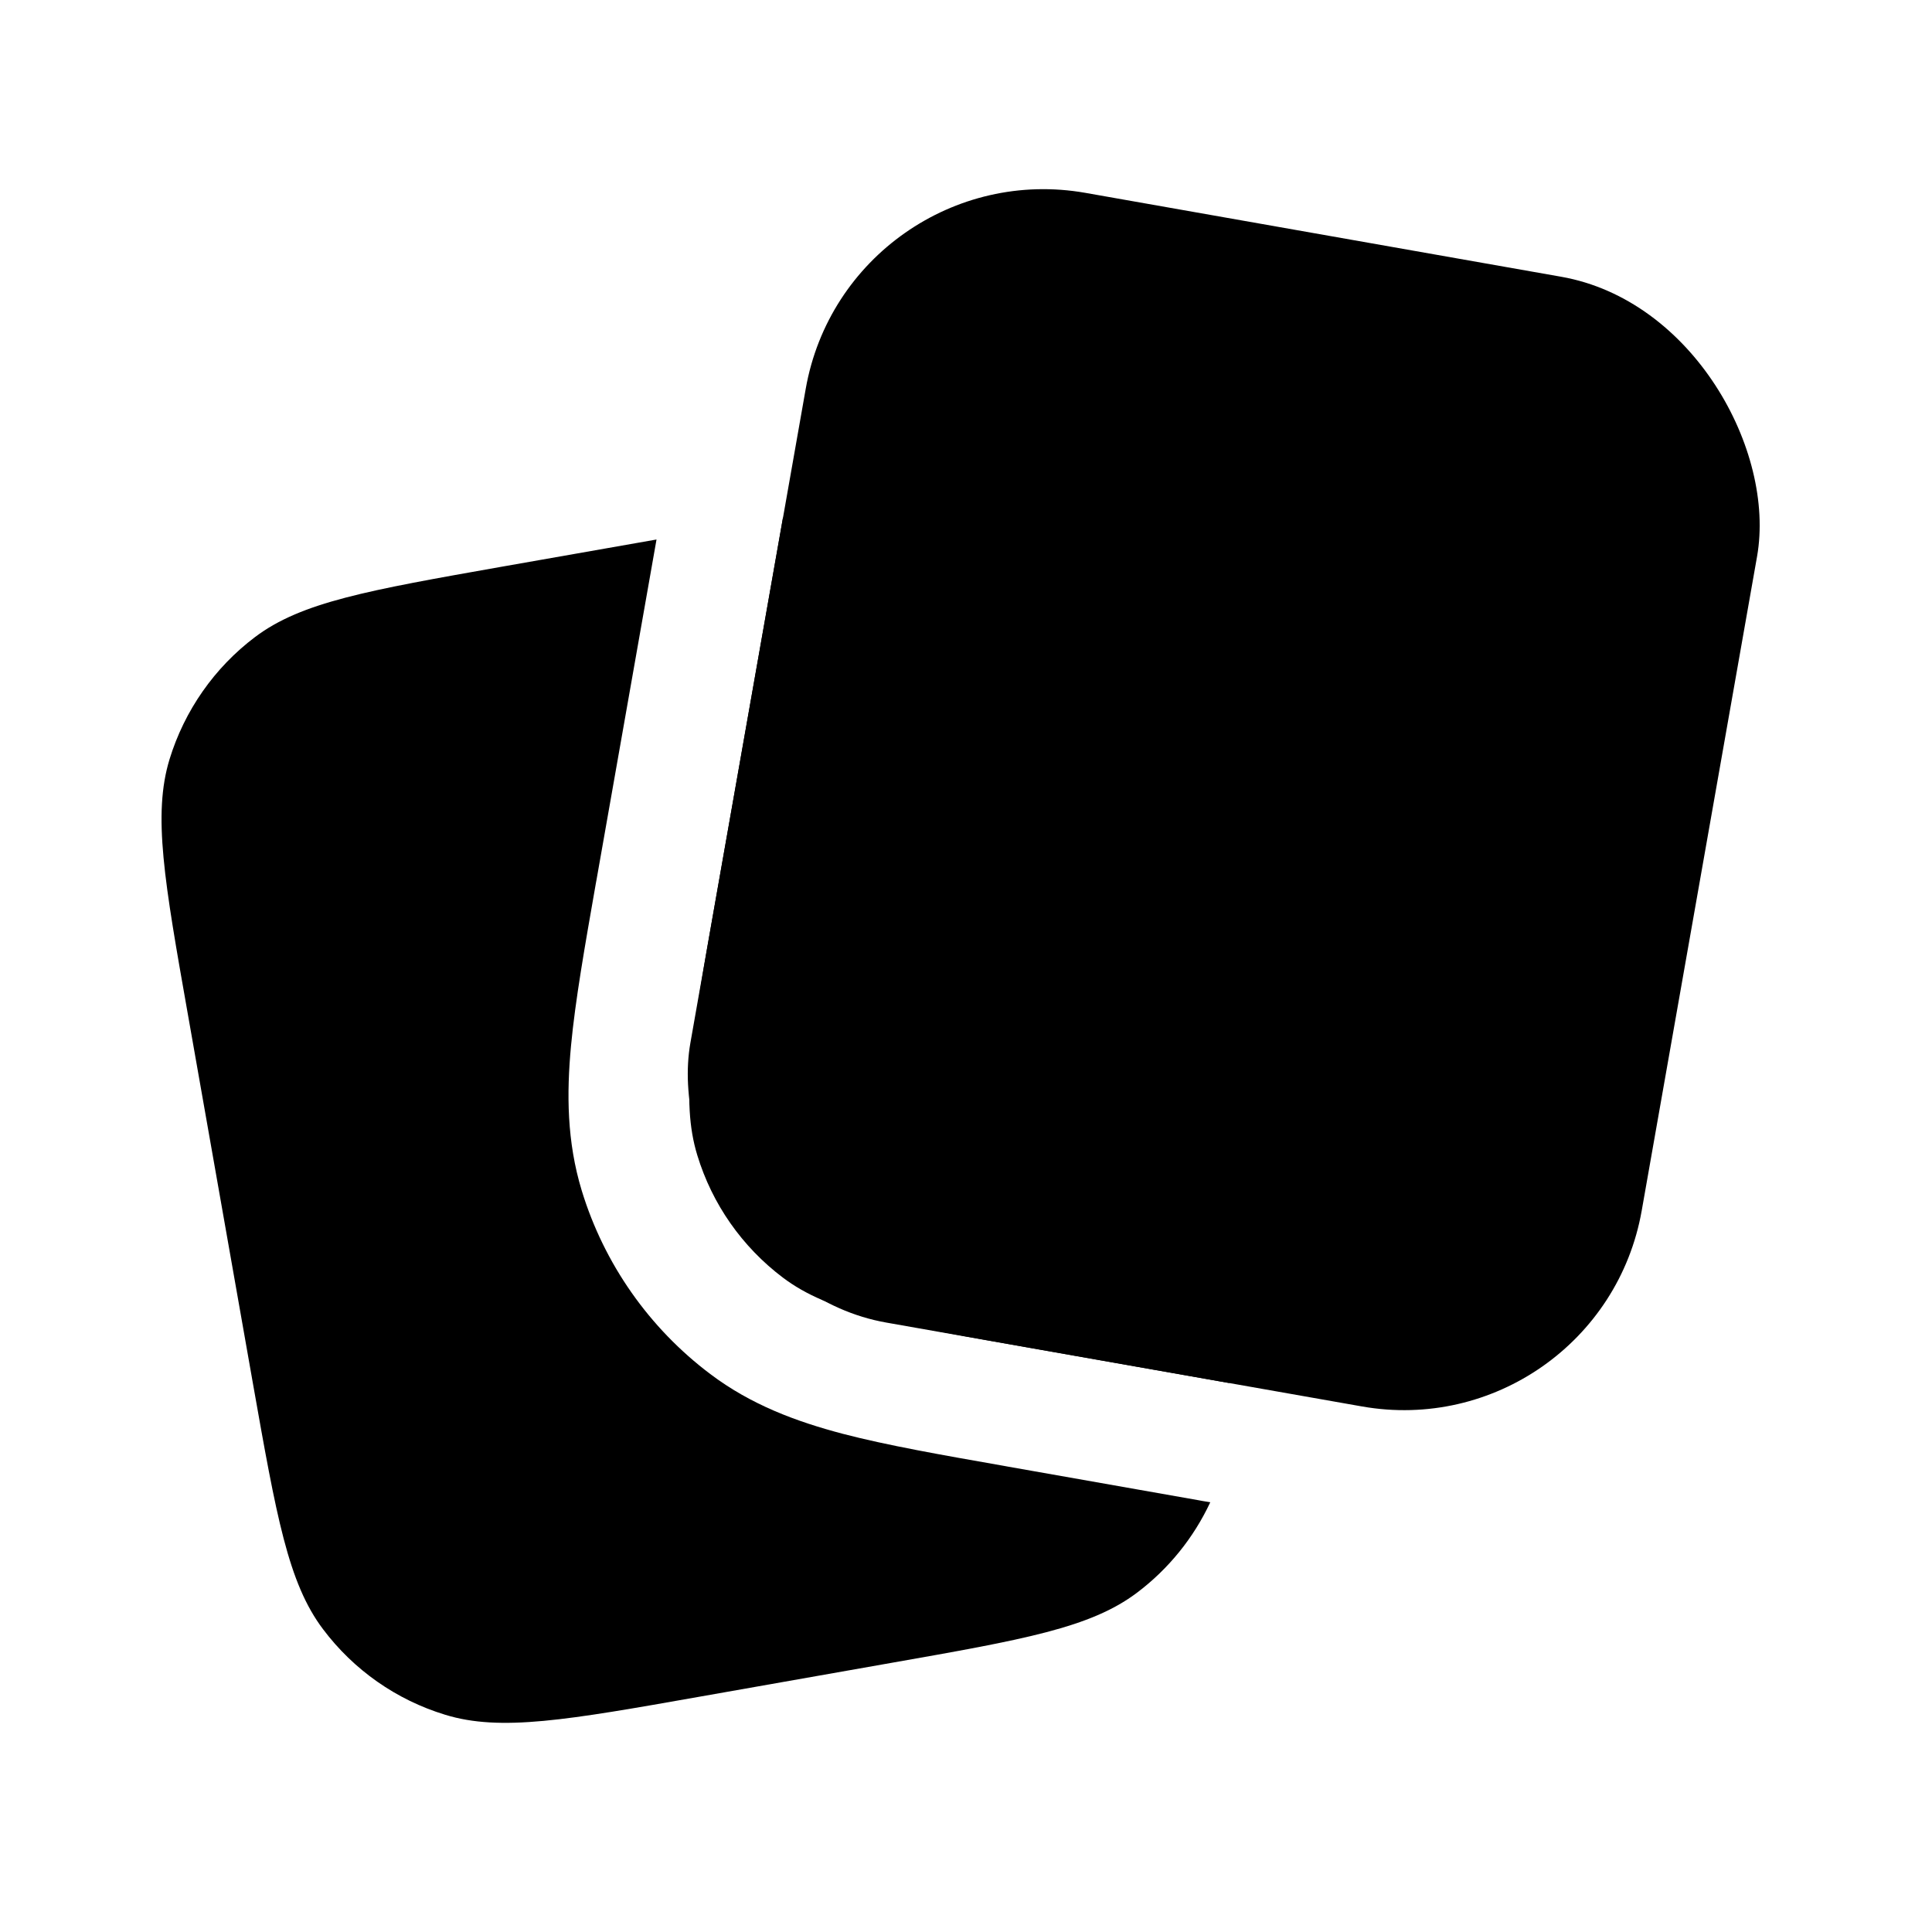 <svg width="16" height="16" viewBox="0 0 16 16" fill="none" xmlns="http://www.w3.org/2000/svg">
<path fill-rule="evenodd" clip-rule="evenodd" d="M5.437 4.468L4.151 4.694C3.048 4.889 2.497 4.986 2.113 5.275C1.776 5.529 1.528 5.884 1.404 6.288C1.264 6.747 1.361 7.298 1.556 8.401L2.094 11.454C2.289 12.557 2.386 13.109 2.675 13.492C2.929 13.83 3.283 14.078 3.687 14.201C4.146 14.342 4.698 14.245 5.801 14.05L7.377 13.772C8.48 13.578 9.031 13.48 9.415 13.191C9.677 12.994 9.885 12.736 10.023 12.441C10.003 12.438 9.982 12.434 9.962 12.431L9.962 12.431L9.924 12.424L8.348 12.146L8.31 12.139L8.31 12.139C7.791 12.048 7.343 11.969 6.979 11.874C6.596 11.773 6.221 11.635 5.882 11.379C5.376 10.998 5.003 10.466 4.818 9.861C4.694 9.454 4.692 9.055 4.729 8.66C4.764 8.286 4.843 7.838 4.934 7.319L4.934 7.319L4.941 7.281L5.437 4.468ZM6.484 4.287C7.111 4.187 7.501 4.161 7.841 4.265C8.245 4.389 8.599 4.637 8.853 4.974C9.142 5.358 9.24 5.909 9.434 7.012L9.972 10.065C10.079 10.668 10.156 11.106 10.181 11.454C10.154 11.449 10.126 11.444 10.097 11.439L8.522 11.161C7.419 10.967 6.867 10.87 6.484 10.581C6.146 10.326 5.898 9.972 5.775 9.568C5.634 9.109 5.731 8.557 5.926 7.454L6.464 4.401C6.471 4.363 6.478 4.324 6.484 4.287Z" fill="black"/>
<rect x="7.02" y="1.25" width="8" height="9.5" rx="2" transform="rotate(10 7.02 1.25)" fill="black"/>
</svg>
